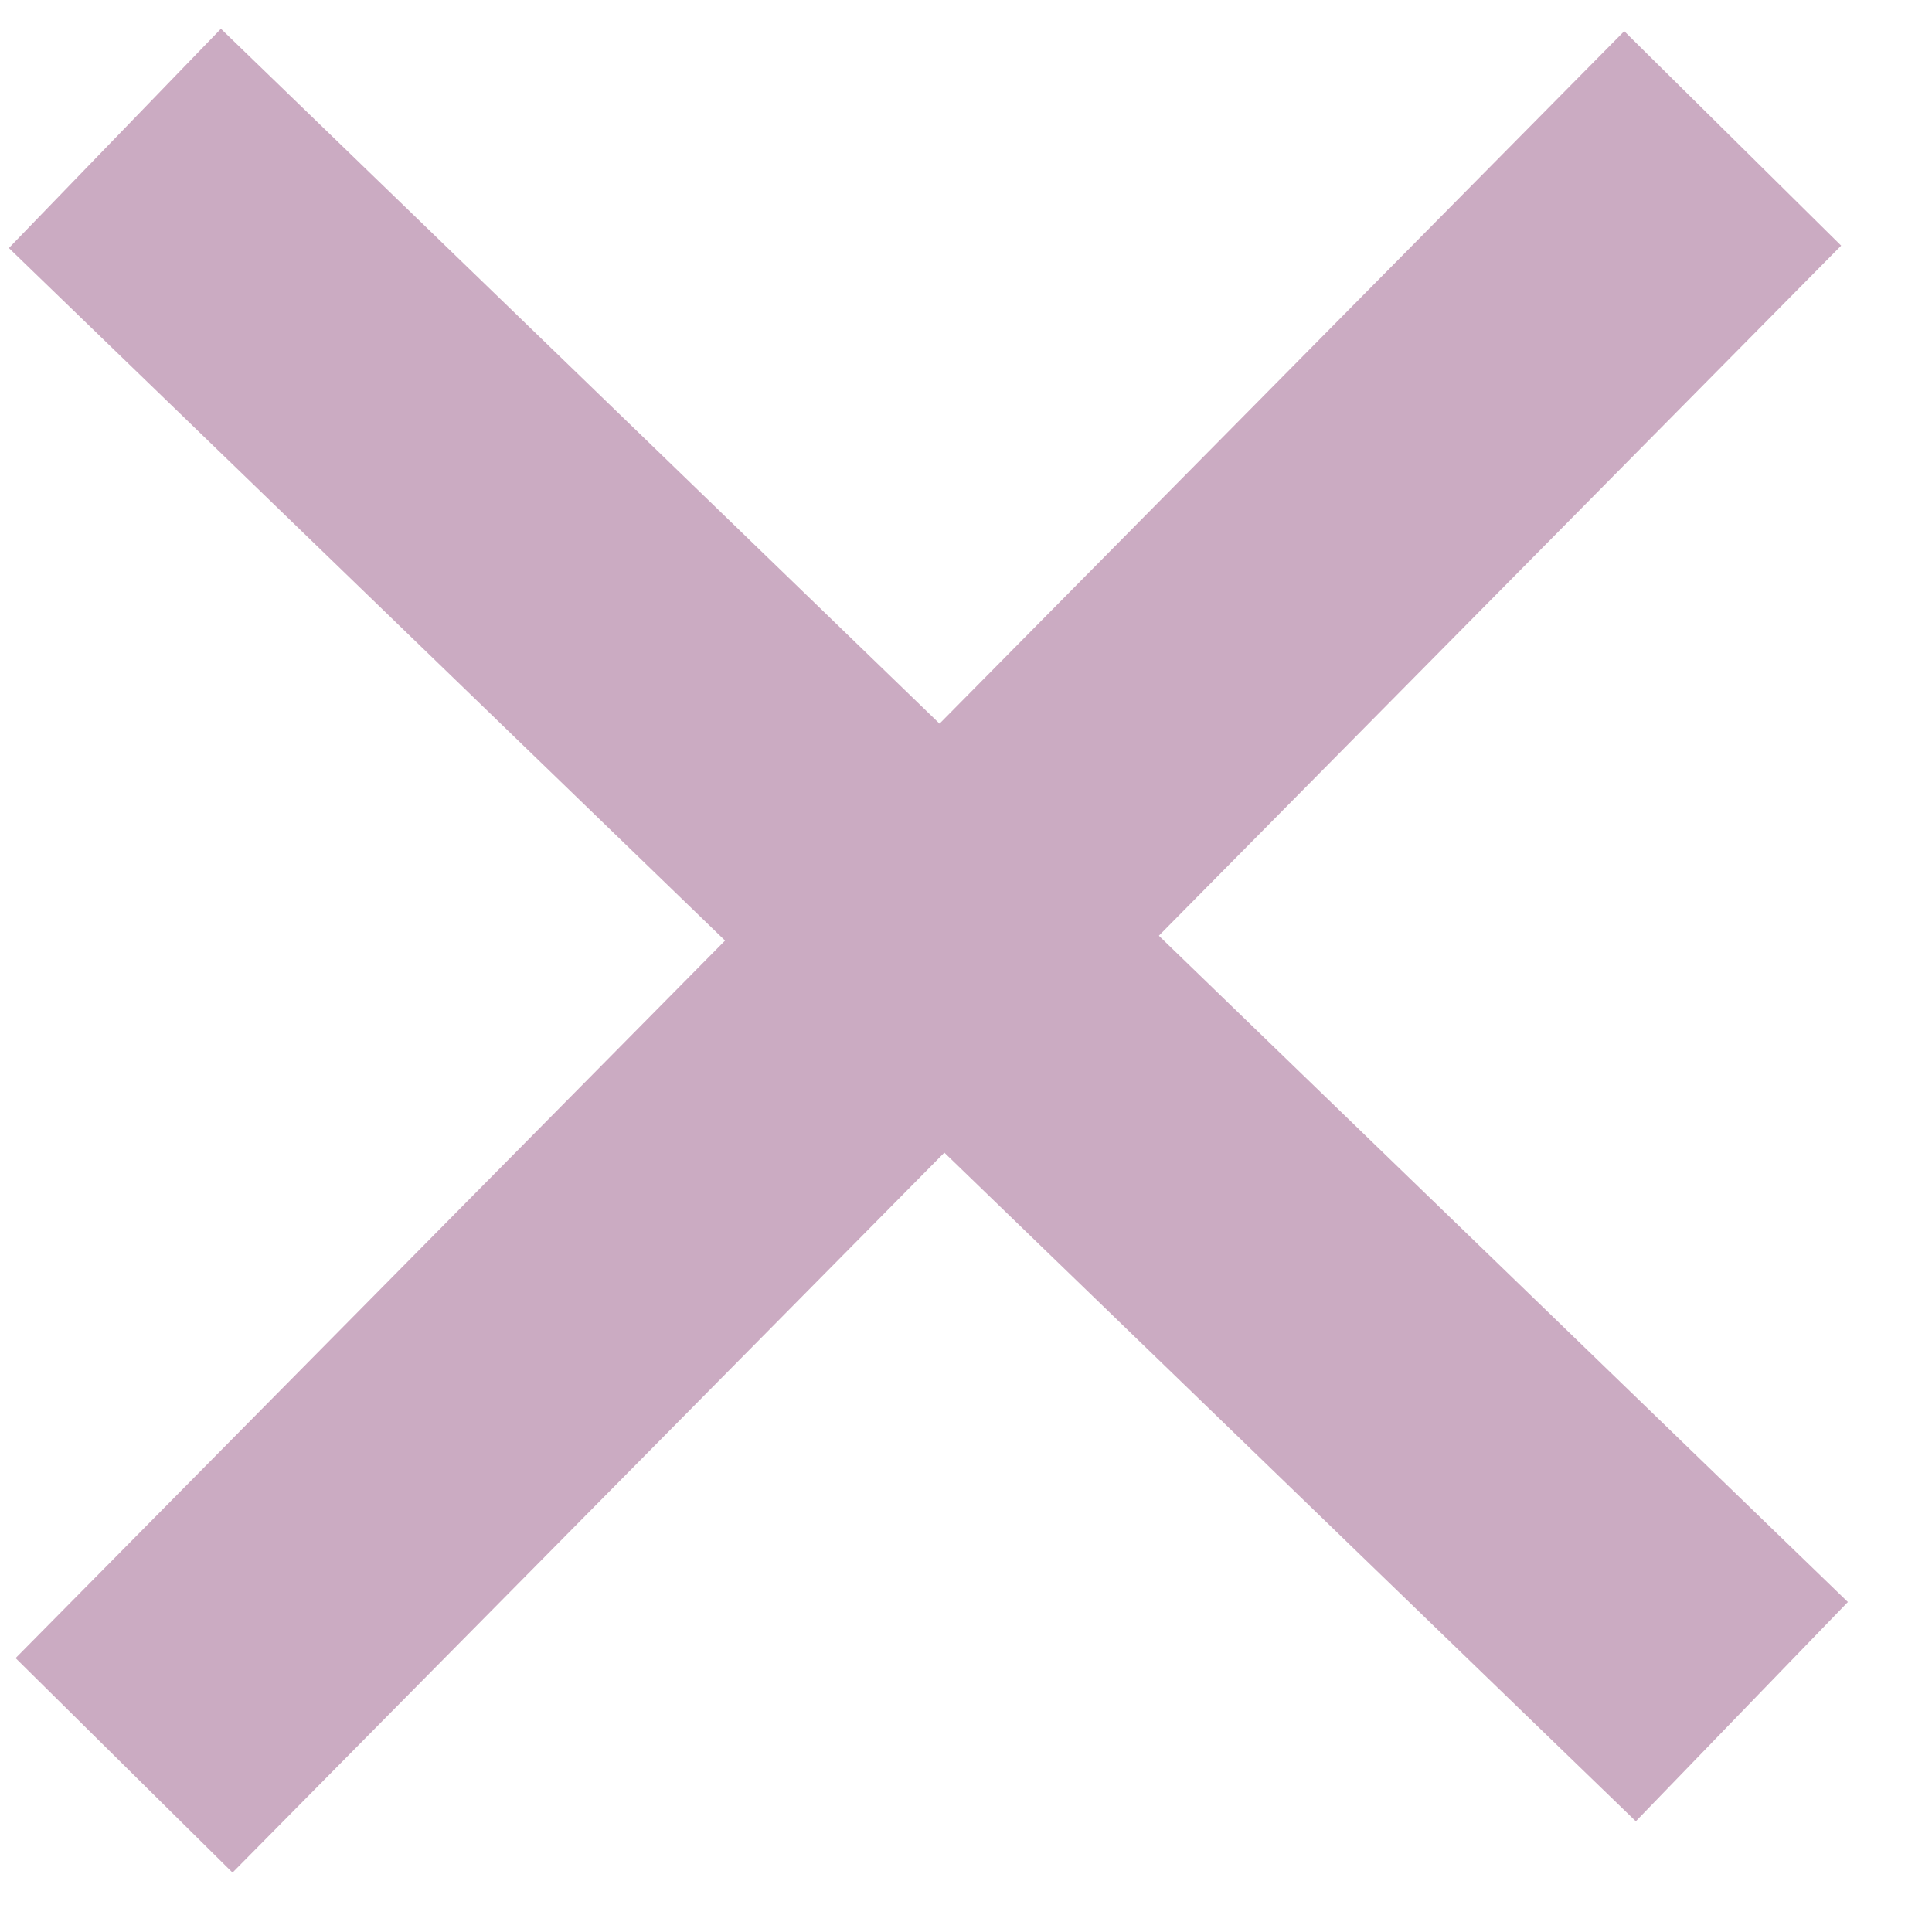 <svg width="19" height="19" viewBox="0 0 19 19" fill="none" xmlns="http://www.w3.org/2000/svg">
<g id="Group 9">
<path id="Vector 28" d="M1.13 1.361L17.13 16.833" stroke="#CBABC2" stroke-width="3"/>
<path id="Vector 29" d="M17.04 1.361L1.22 17.361" stroke="#CBABC2" stroke-width="3"/>
</g>
</svg>
